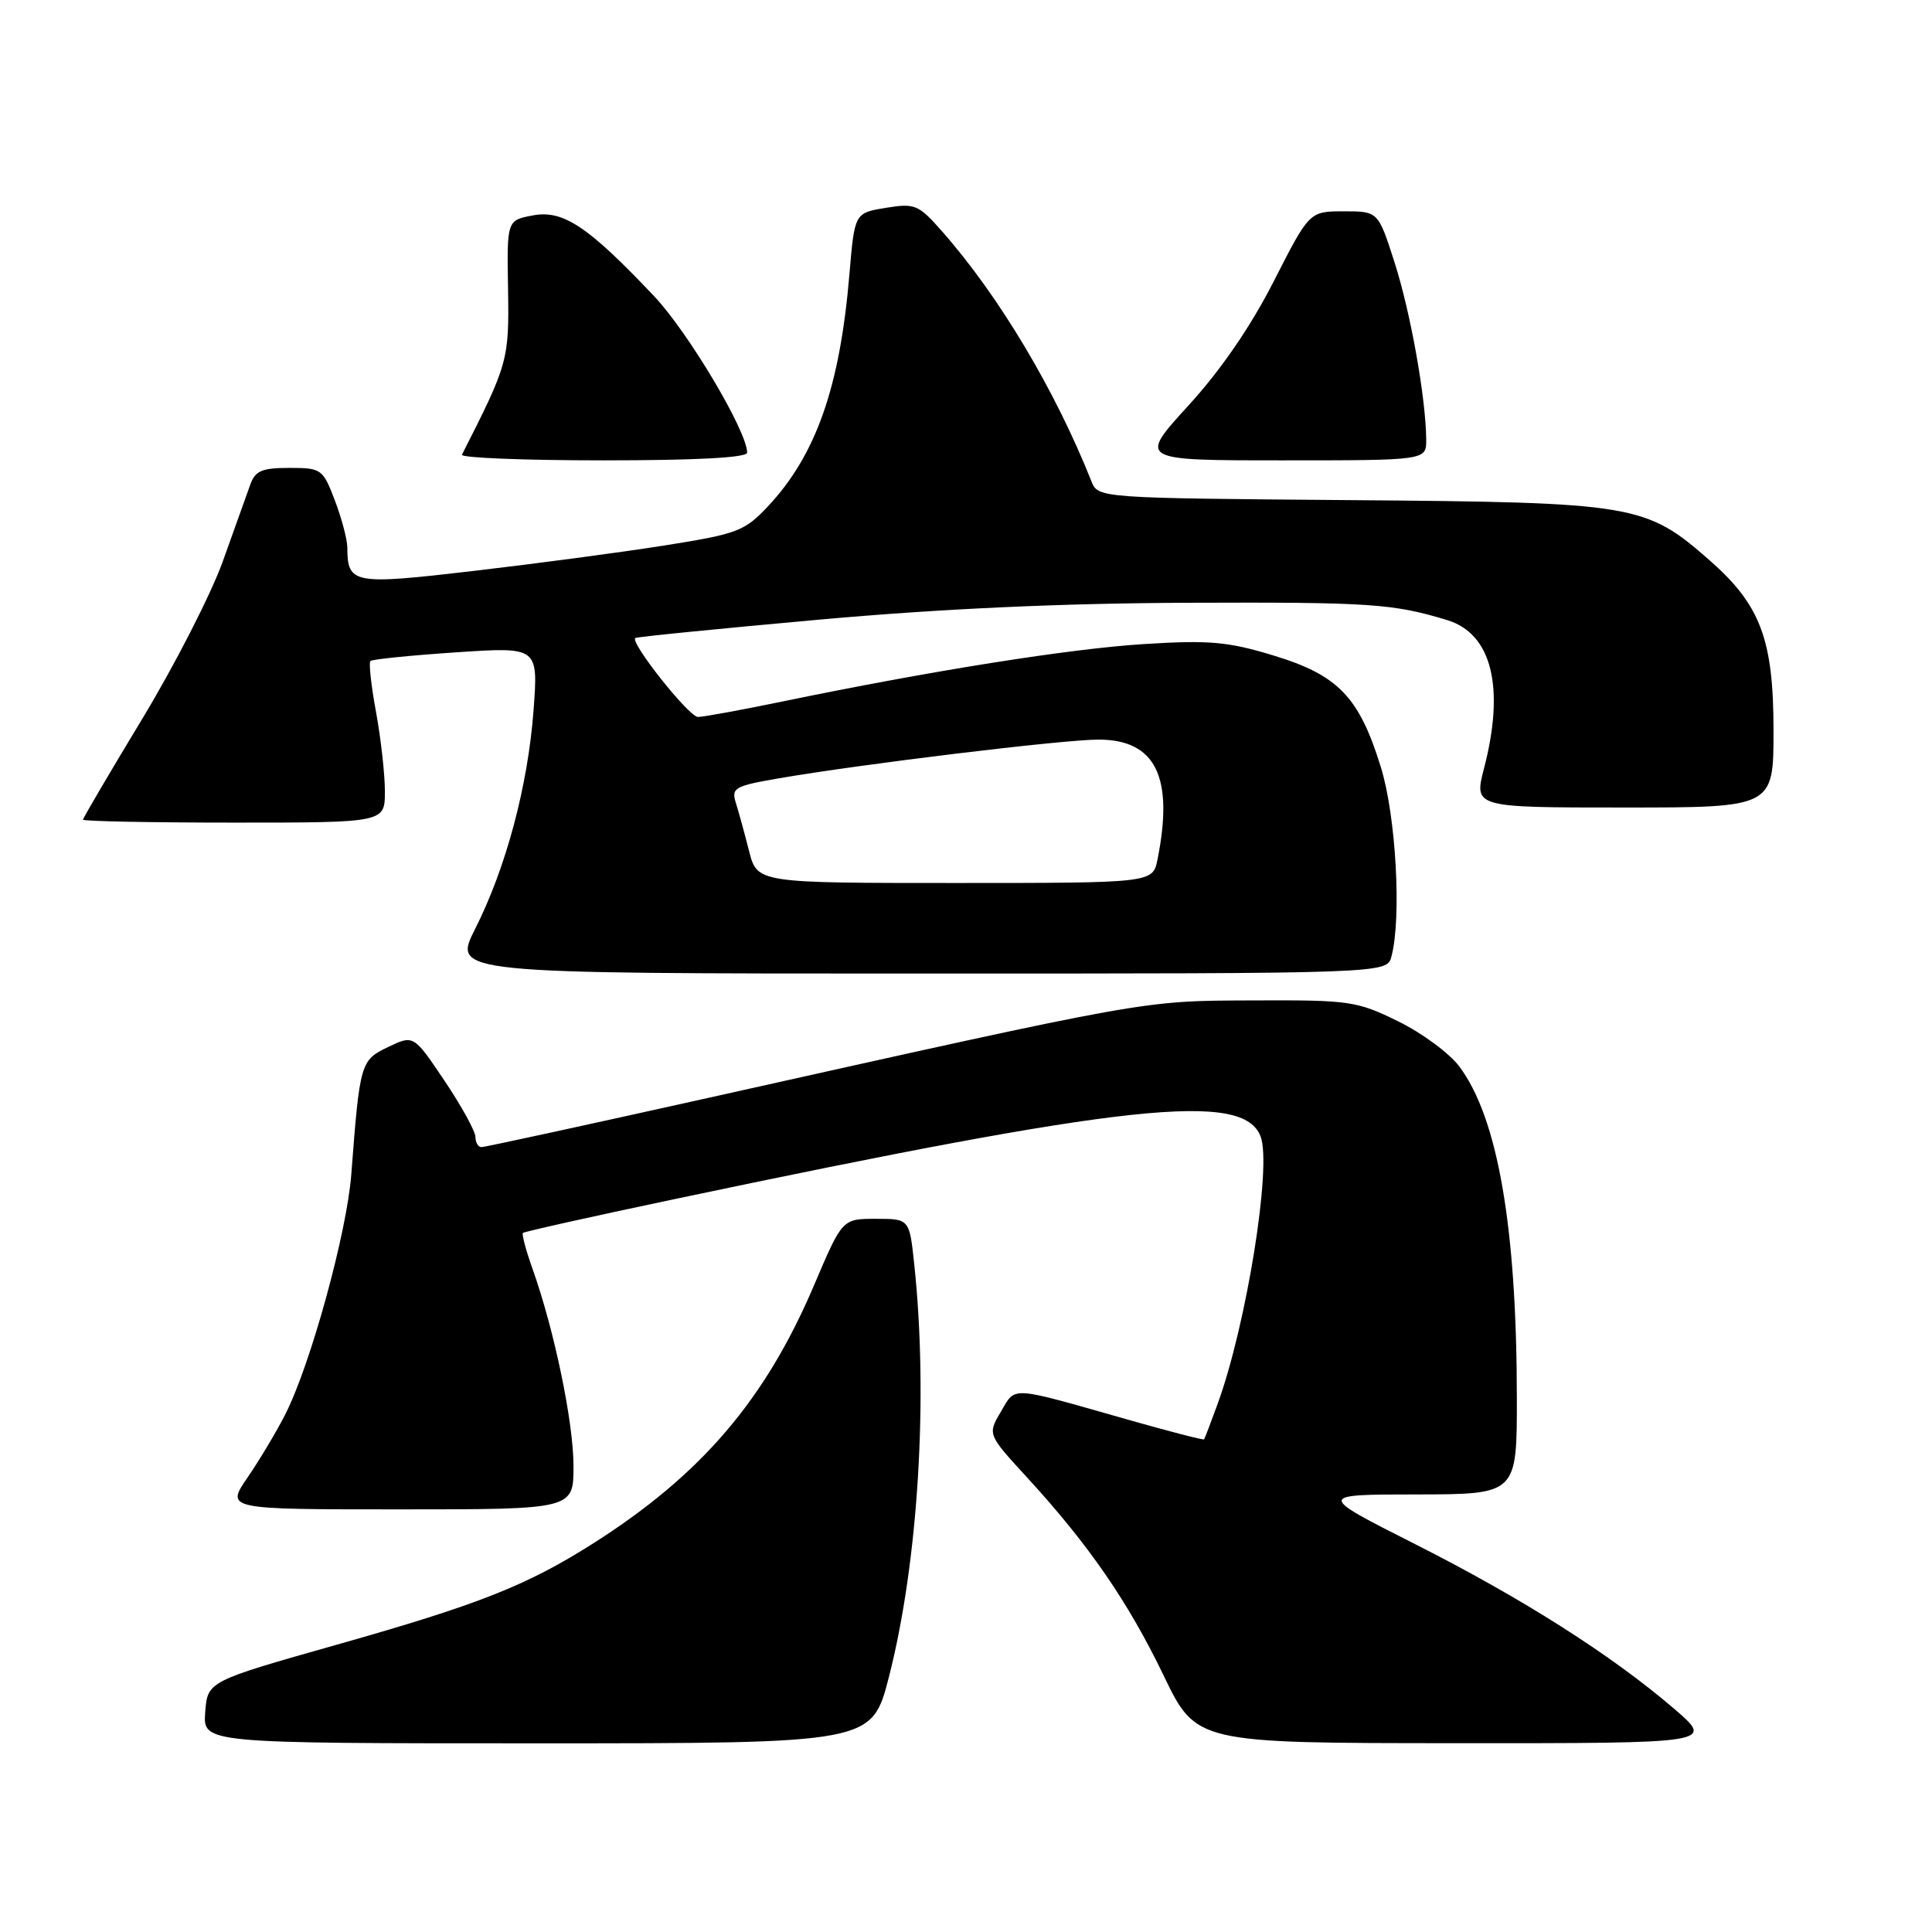 <?xml version="1.0" encoding="UTF-8" standalone="no"?>
<!DOCTYPE svg PUBLIC "-//W3C//DTD SVG 1.1//EN" "http://www.w3.org/Graphics/SVG/1.1/DTD/svg11.dtd" >
<svg xmlns="http://www.w3.org/2000/svg" xmlns:xlink="http://www.w3.org/1999/xlink" version="1.1" viewBox="0 0 256 256">
 <g >
 <path fill="currentColor"
d=" M 117.79 222.19 C 121.68 206.98 123.02 185.12 121.14 167.50 C 120.50 161.50 120.50 161.50 116.05 161.50 C 111.61 161.50 111.61 161.50 107.88 170.27 C 101.41 185.48 92.93 195.40 78.63 204.49 C 69.81 210.09 63.47 212.60 44.63 217.93 C 27.50 222.78 27.50 222.78 27.19 226.89 C 26.89 231.00 26.89 231.00 71.21 231.00 C 115.53 231.00 115.53 231.00 117.79 222.19 Z  M 221.83 226.42 C 213.57 219.32 201.72 211.79 187.50 204.60 C 174.50 198.03 174.50 198.03 187.75 198.02 C 201.00 198.00 201.00 198.00 200.99 185.25 C 200.98 162.63 198.47 148.15 193.38 141.33 C 192.08 139.58 188.43 136.88 185.26 135.33 C 179.78 132.64 178.85 132.50 166.00 132.56 C 151.23 132.62 152.62 132.37 94.05 145.43 C 77.85 149.04 64.23 152.00 63.80 152.00 C 63.36 152.00 63.00 151.40 63.00 150.66 C 63.00 149.92 61.16 146.57 58.91 143.22 C 54.81 137.12 54.81 137.12 51.44 138.73 C 47.77 140.48 47.68 140.79 46.55 155.59 C 45.97 163.30 41.16 180.80 37.81 187.39 C 36.67 189.65 34.42 193.41 32.82 195.75 C 29.90 200.00 29.90 200.00 52.95 200.00 C 76.00 200.00 76.00 200.00 75.99 194.25 C 75.99 188.44 73.44 176.20 70.55 168.09 C 69.69 165.67 69.12 163.55 69.29 163.37 C 69.47 163.20 78.36 161.21 89.05 158.96 C 149.53 146.20 164.75 144.57 167.04 150.60 C 168.54 154.54 165.16 175.54 161.35 186.00 C 160.45 188.47 159.64 190.60 159.55 190.72 C 159.46 190.84 154.92 189.67 149.45 188.11 C 133.58 183.60 134.63 183.66 132.62 187.06 C 130.85 190.06 130.85 190.06 136.10 195.78 C 144.27 204.69 149.47 212.23 154.17 221.98 C 158.50 230.97 158.50 230.97 192.83 230.98 C 227.16 231.00 227.16 231.00 221.83 226.42 Z  M 184.37 126.75 C 185.73 121.68 184.98 108.13 182.97 101.65 C 180.10 92.35 177.32 89.46 168.76 86.86 C 162.72 85.02 160.25 84.80 151.60 85.34 C 141.75 85.96 123.52 88.85 103.64 92.96 C 98.22 94.08 93.20 95.00 92.48 95.00 C 91.29 95.00 83.46 85.14 84.18 84.54 C 84.36 84.39 95.30 83.30 108.50 82.11 C 124.64 80.66 140.69 79.93 157.50 79.87 C 181.57 79.78 184.57 79.98 191.77 82.17 C 197.67 83.97 199.43 91.05 196.65 101.78 C 195.29 107.00 195.29 107.00 215.15 107.00 C 235.00 107.00 235.00 107.00 235.00 96.82 C 235.00 84.75 233.29 80.18 226.55 74.26 C 218.05 66.80 216.68 66.57 179.00 66.27 C 145.50 66.00 145.50 66.00 144.61 63.75 C 139.79 51.64 132.37 39.22 124.86 30.69 C 121.70 27.10 121.25 26.91 117.37 27.54 C 113.24 28.22 113.24 28.22 112.55 36.36 C 111.30 51.25 108.14 60.27 101.78 67.07 C 98.65 70.40 97.75 70.74 87.97 72.29 C 82.21 73.20 70.83 74.71 62.68 75.66 C 46.75 77.52 46.05 77.39 46.02 72.53 C 46.01 71.45 45.26 68.64 44.36 66.28 C 42.78 62.14 42.59 62.00 38.34 62.00 C 34.69 62.00 33.81 62.38 33.15 64.25 C 32.71 65.49 31.07 70.05 29.52 74.39 C 27.96 78.73 23.16 88.12 18.85 95.25 C 14.53 102.39 11.00 108.40 11.00 108.61 C 11.00 108.82 20.00 109.00 31.00 109.00 C 51.00 109.00 51.00 109.00 51.00 104.87 C 51.00 102.59 50.47 97.87 49.83 94.37 C 49.18 90.87 48.85 87.82 49.08 87.59 C 49.31 87.36 54.41 86.84 60.41 86.44 C 71.32 85.71 71.32 85.71 70.70 94.10 C 69.95 104.12 67.06 114.96 62.96 123.08 C 59.97 129.00 59.97 129.00 121.87 129.00 C 183.77 129.00 183.77 129.00 184.37 126.75 Z  M 99.00 59.98 C 99.00 57.15 91.20 44.03 86.66 39.23 C 77.93 30.00 74.62 27.79 70.62 28.54 C 67.16 29.19 67.16 29.19 67.32 38.35 C 67.47 47.70 67.32 48.23 61.21 60.25 C 61.00 60.66 69.42 61.00 79.92 61.00 C 92.28 61.00 99.00 60.64 99.00 59.98 Z  M 188.98 58.25 C 188.94 52.77 186.90 41.35 184.78 34.75 C 182.61 28.00 182.61 28.00 178.05 28.00 C 173.50 28.01 173.50 28.01 168.79 37.25 C 165.74 43.25 161.76 49.05 157.46 53.75 C 150.84 61.00 150.84 61.00 169.92 61.00 C 189.00 61.00 189.00 61.00 188.98 58.25 Z  M 99.25 112.75 C 98.66 110.41 97.87 107.54 97.50 106.37 C 96.88 104.41 97.35 104.14 103.16 103.14 C 114.08 101.25 140.87 98.00 145.54 98.00 C 153.13 98.00 155.56 102.93 153.38 113.87 C 152.75 117.00 152.75 117.00 126.54 117.00 C 100.34 117.00 100.34 117.00 99.25 112.75 Z "/>
</g>
</svg>